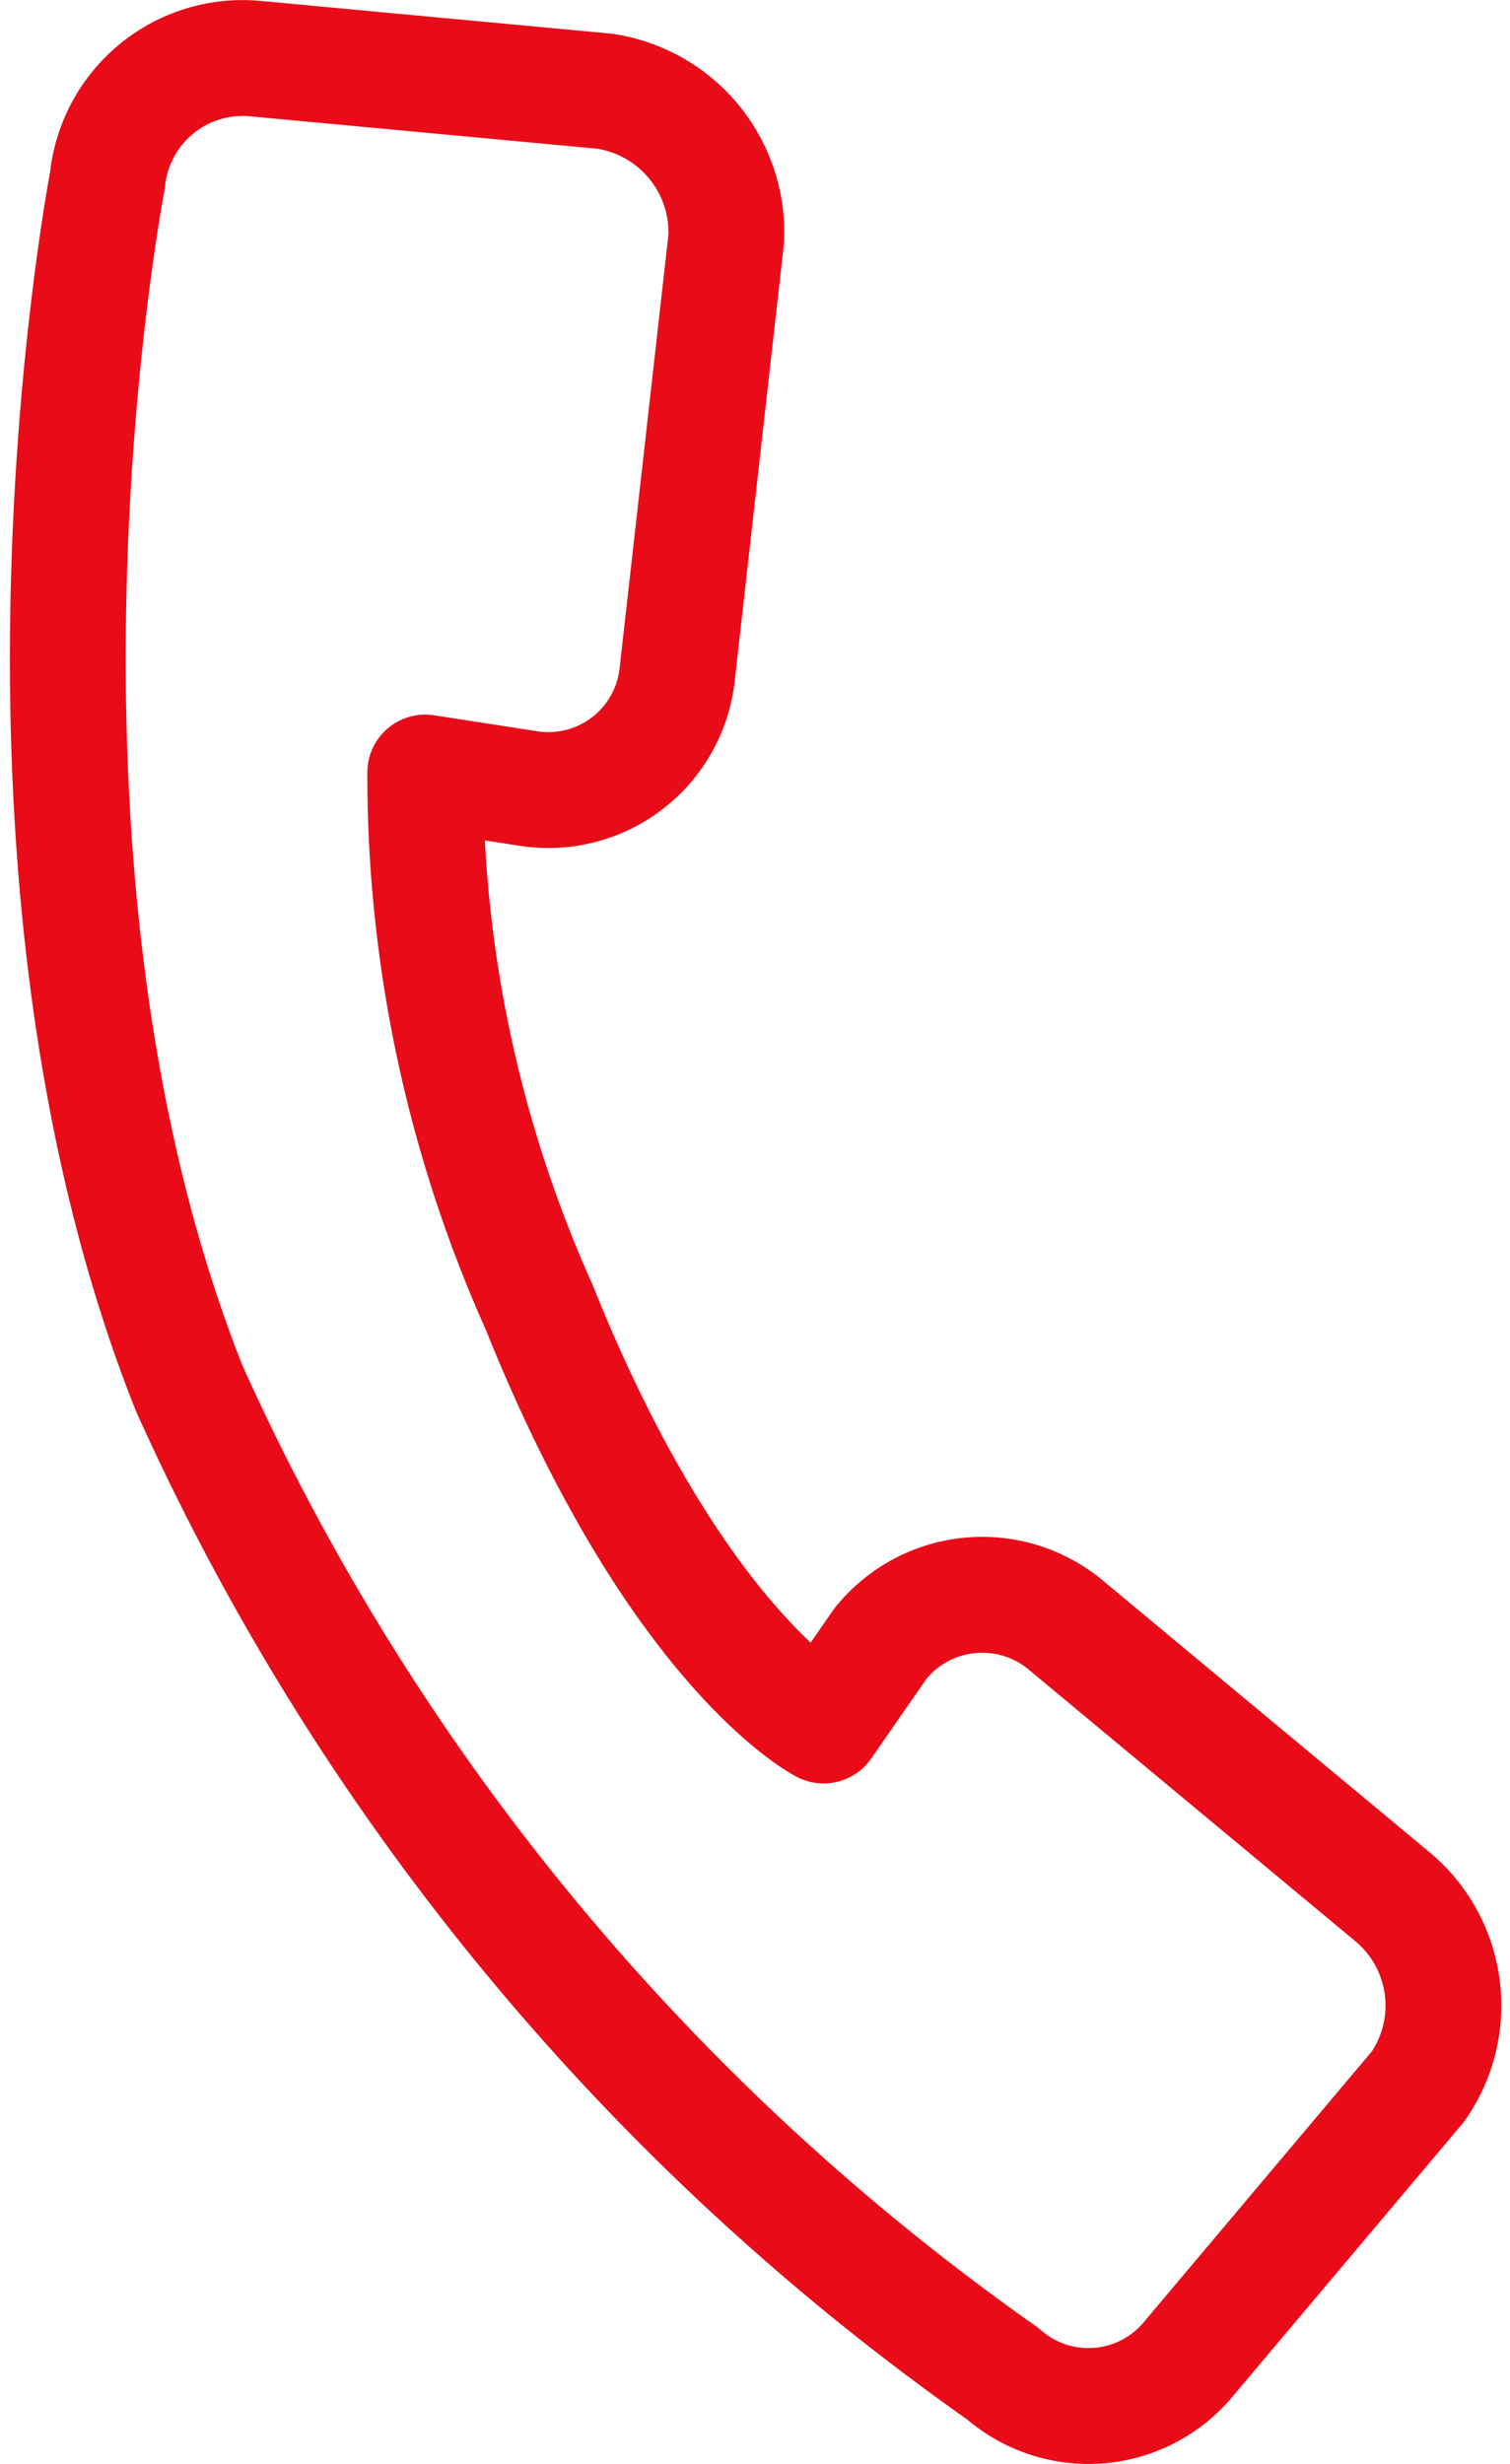 <svg xmlns="http://www.w3.org/2000/svg" width="13.039" height="21.263" viewBox="0 0 13.039 21.263">
  <g id="iconAsistenciaTelefono" transform="translate(0.586 0.501)">
    <path id="Trazado_776" data-name="Trazado 776" d="M165.976,843.817a1.122,1.122,0,0,0,1.617-.141l1.969-2.336a1.222,1.222,0,0,0-.211-1.631l-2.811-2.336a1.128,1.128,0,0,0-1.617.141l-.493.71s-1.264-.639-2.458-3.614A11.213,11.213,0,0,1,160.99,830l.912.141a1.119,1.119,0,0,0,1.264-.992l.423-3.755a1.232,1.232,0,0,0-1.053-1.274l-3.022-.282a1.174,1.174,0,0,0-1.269,1.057s-1.123,5.809.705,10.415A20.848,20.848,0,0,0,165.976,843.817Z" transform="translate(-157.904 -823.834)" fill="none" stroke="#e90b18" stroke-linecap="round" stroke-linejoin="round" stroke-miterlimit="10" stroke-width="1"/>
  </g>
</svg>
